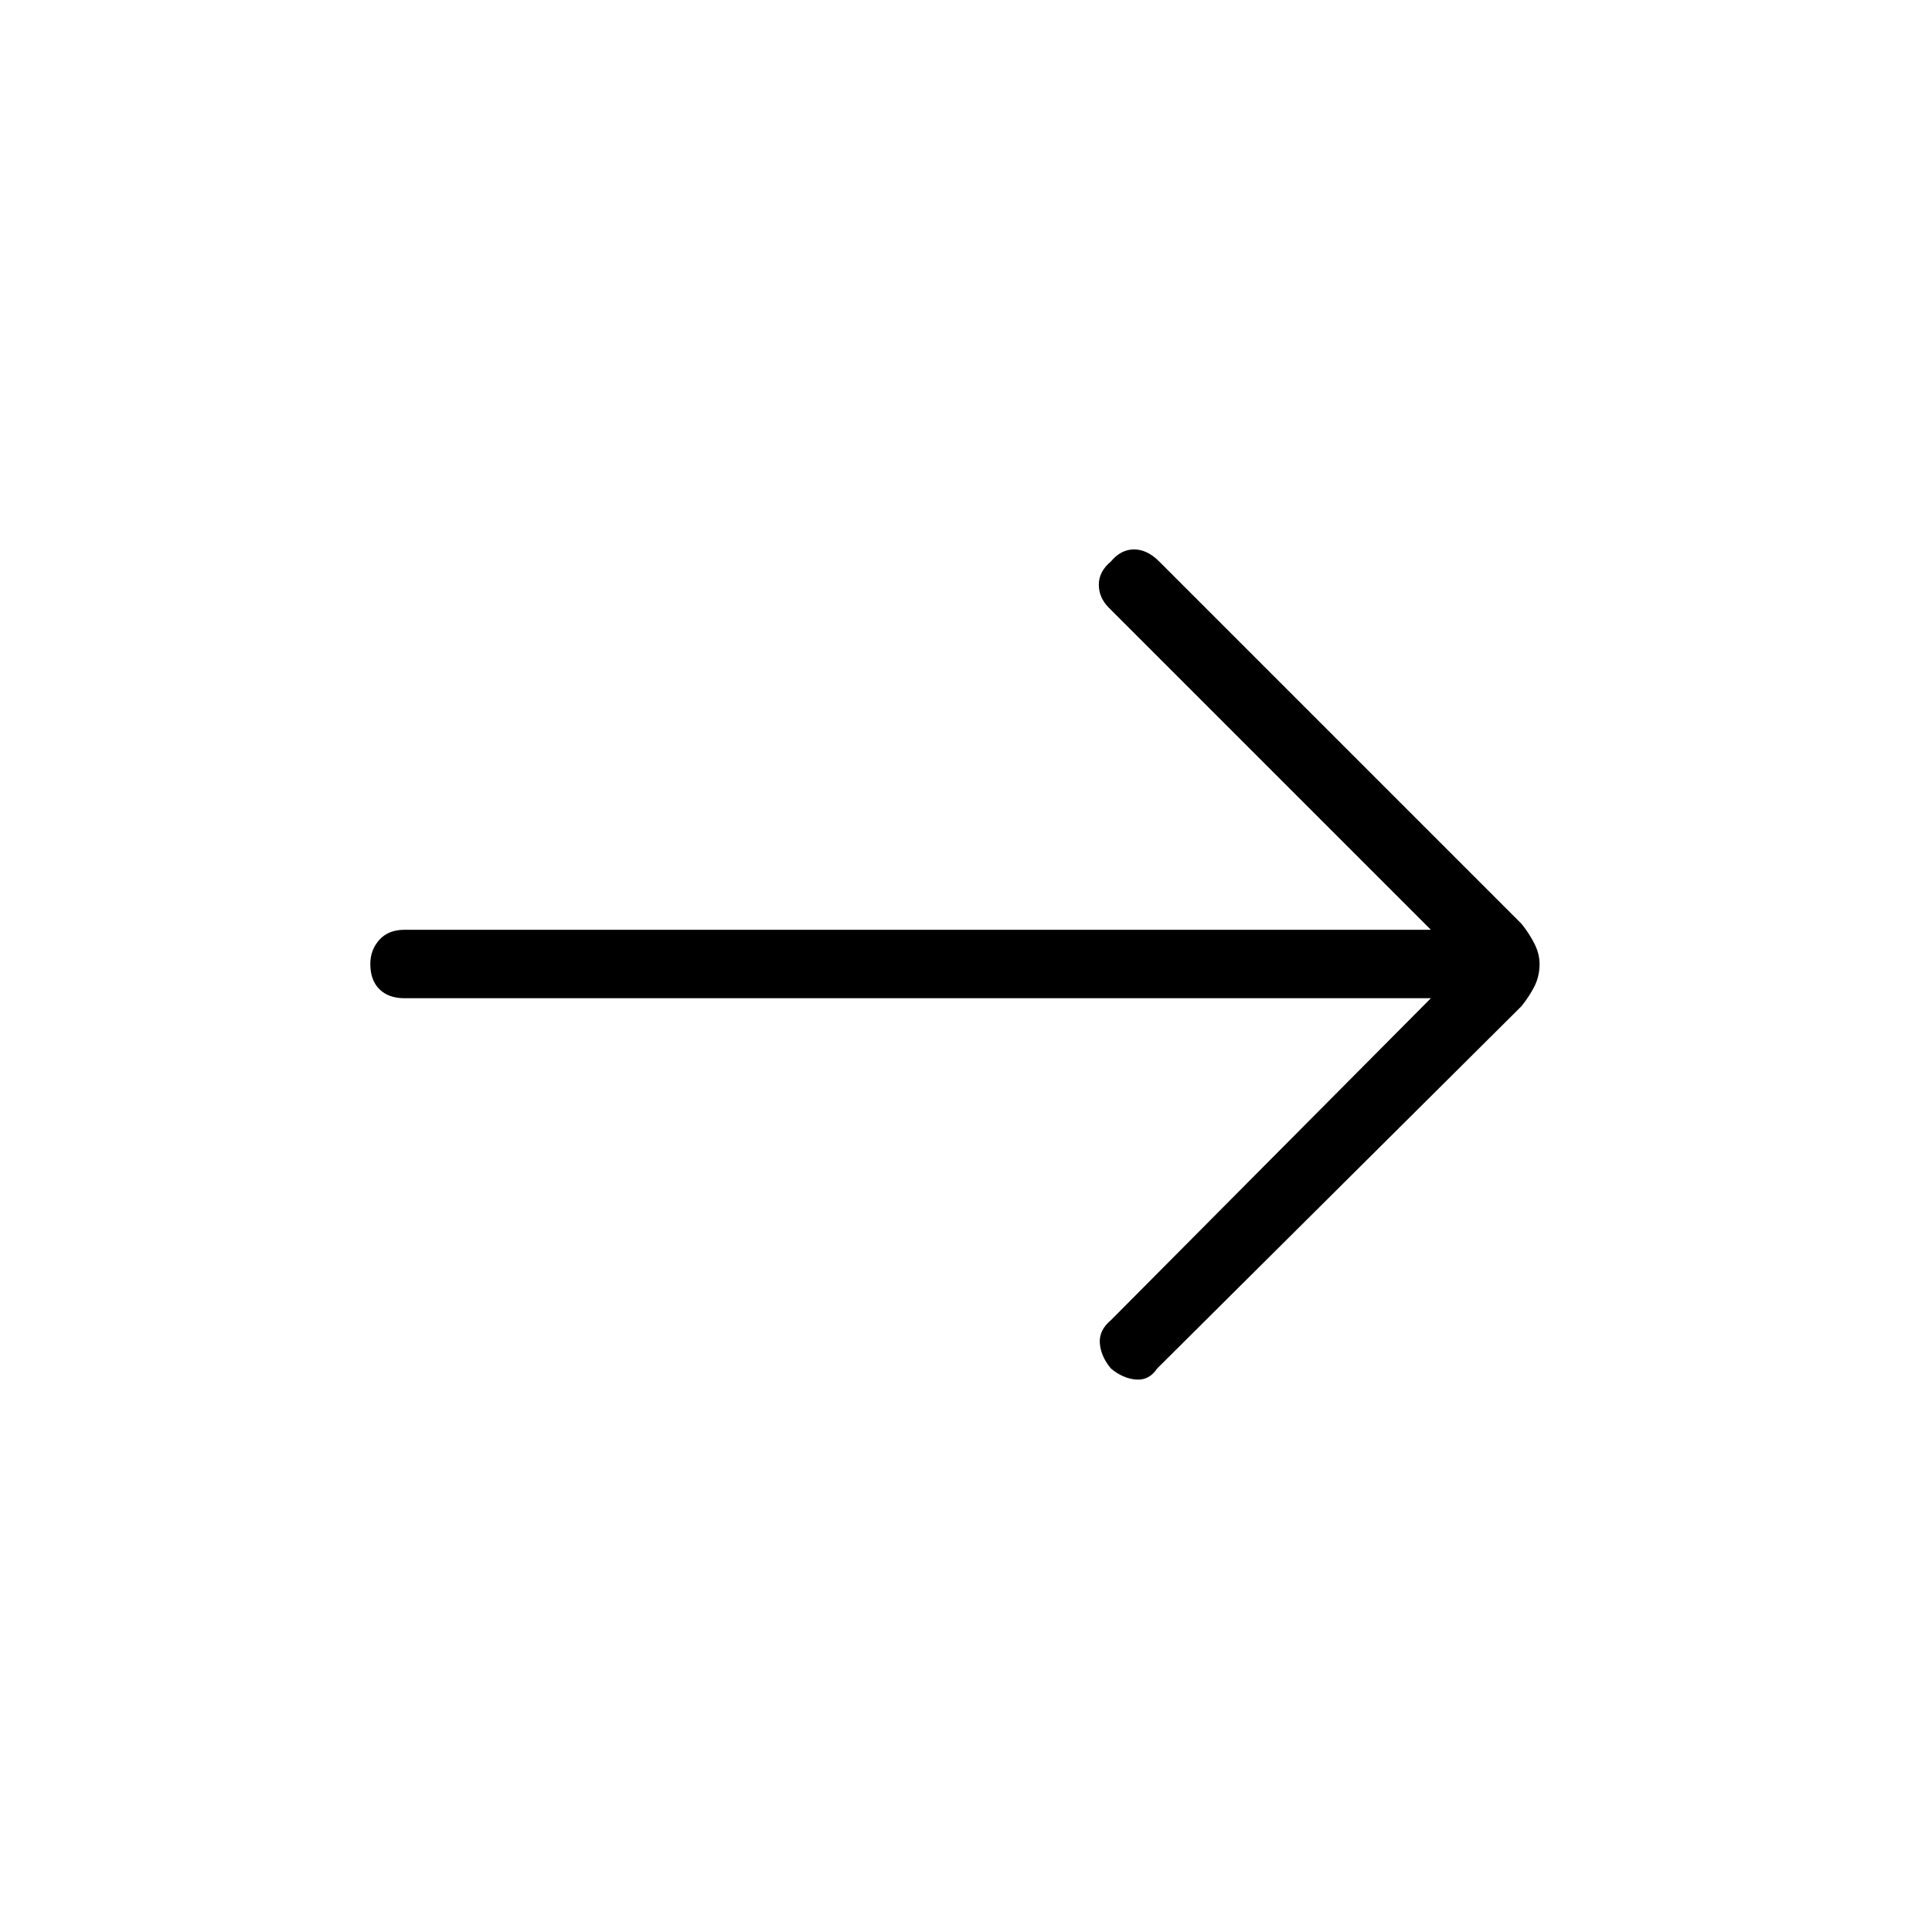 <svg xmlns="http://www.w3.org/2000/svg" height="40" width="40"><path d="M23 28.333q-.208-.25-.229-.521-.021-.27.229-.479l6.625-6.666H8.375q-.333 0-.521-.188-.187-.187-.187-.521 0-.291.187-.5.188-.208.521-.208h21.25l-6.667-6.667q-.208-.208-.208-.479t.25-.479q.208-.25.479-.25t.521.25l7.5 7.5q.167.208.271.417.104.208.104.416 0 .25-.104.459-.104.208-.271.416l-7.542 7.5q-.166.25-.437.229-.271-.02-.521-.229Z"/></svg>